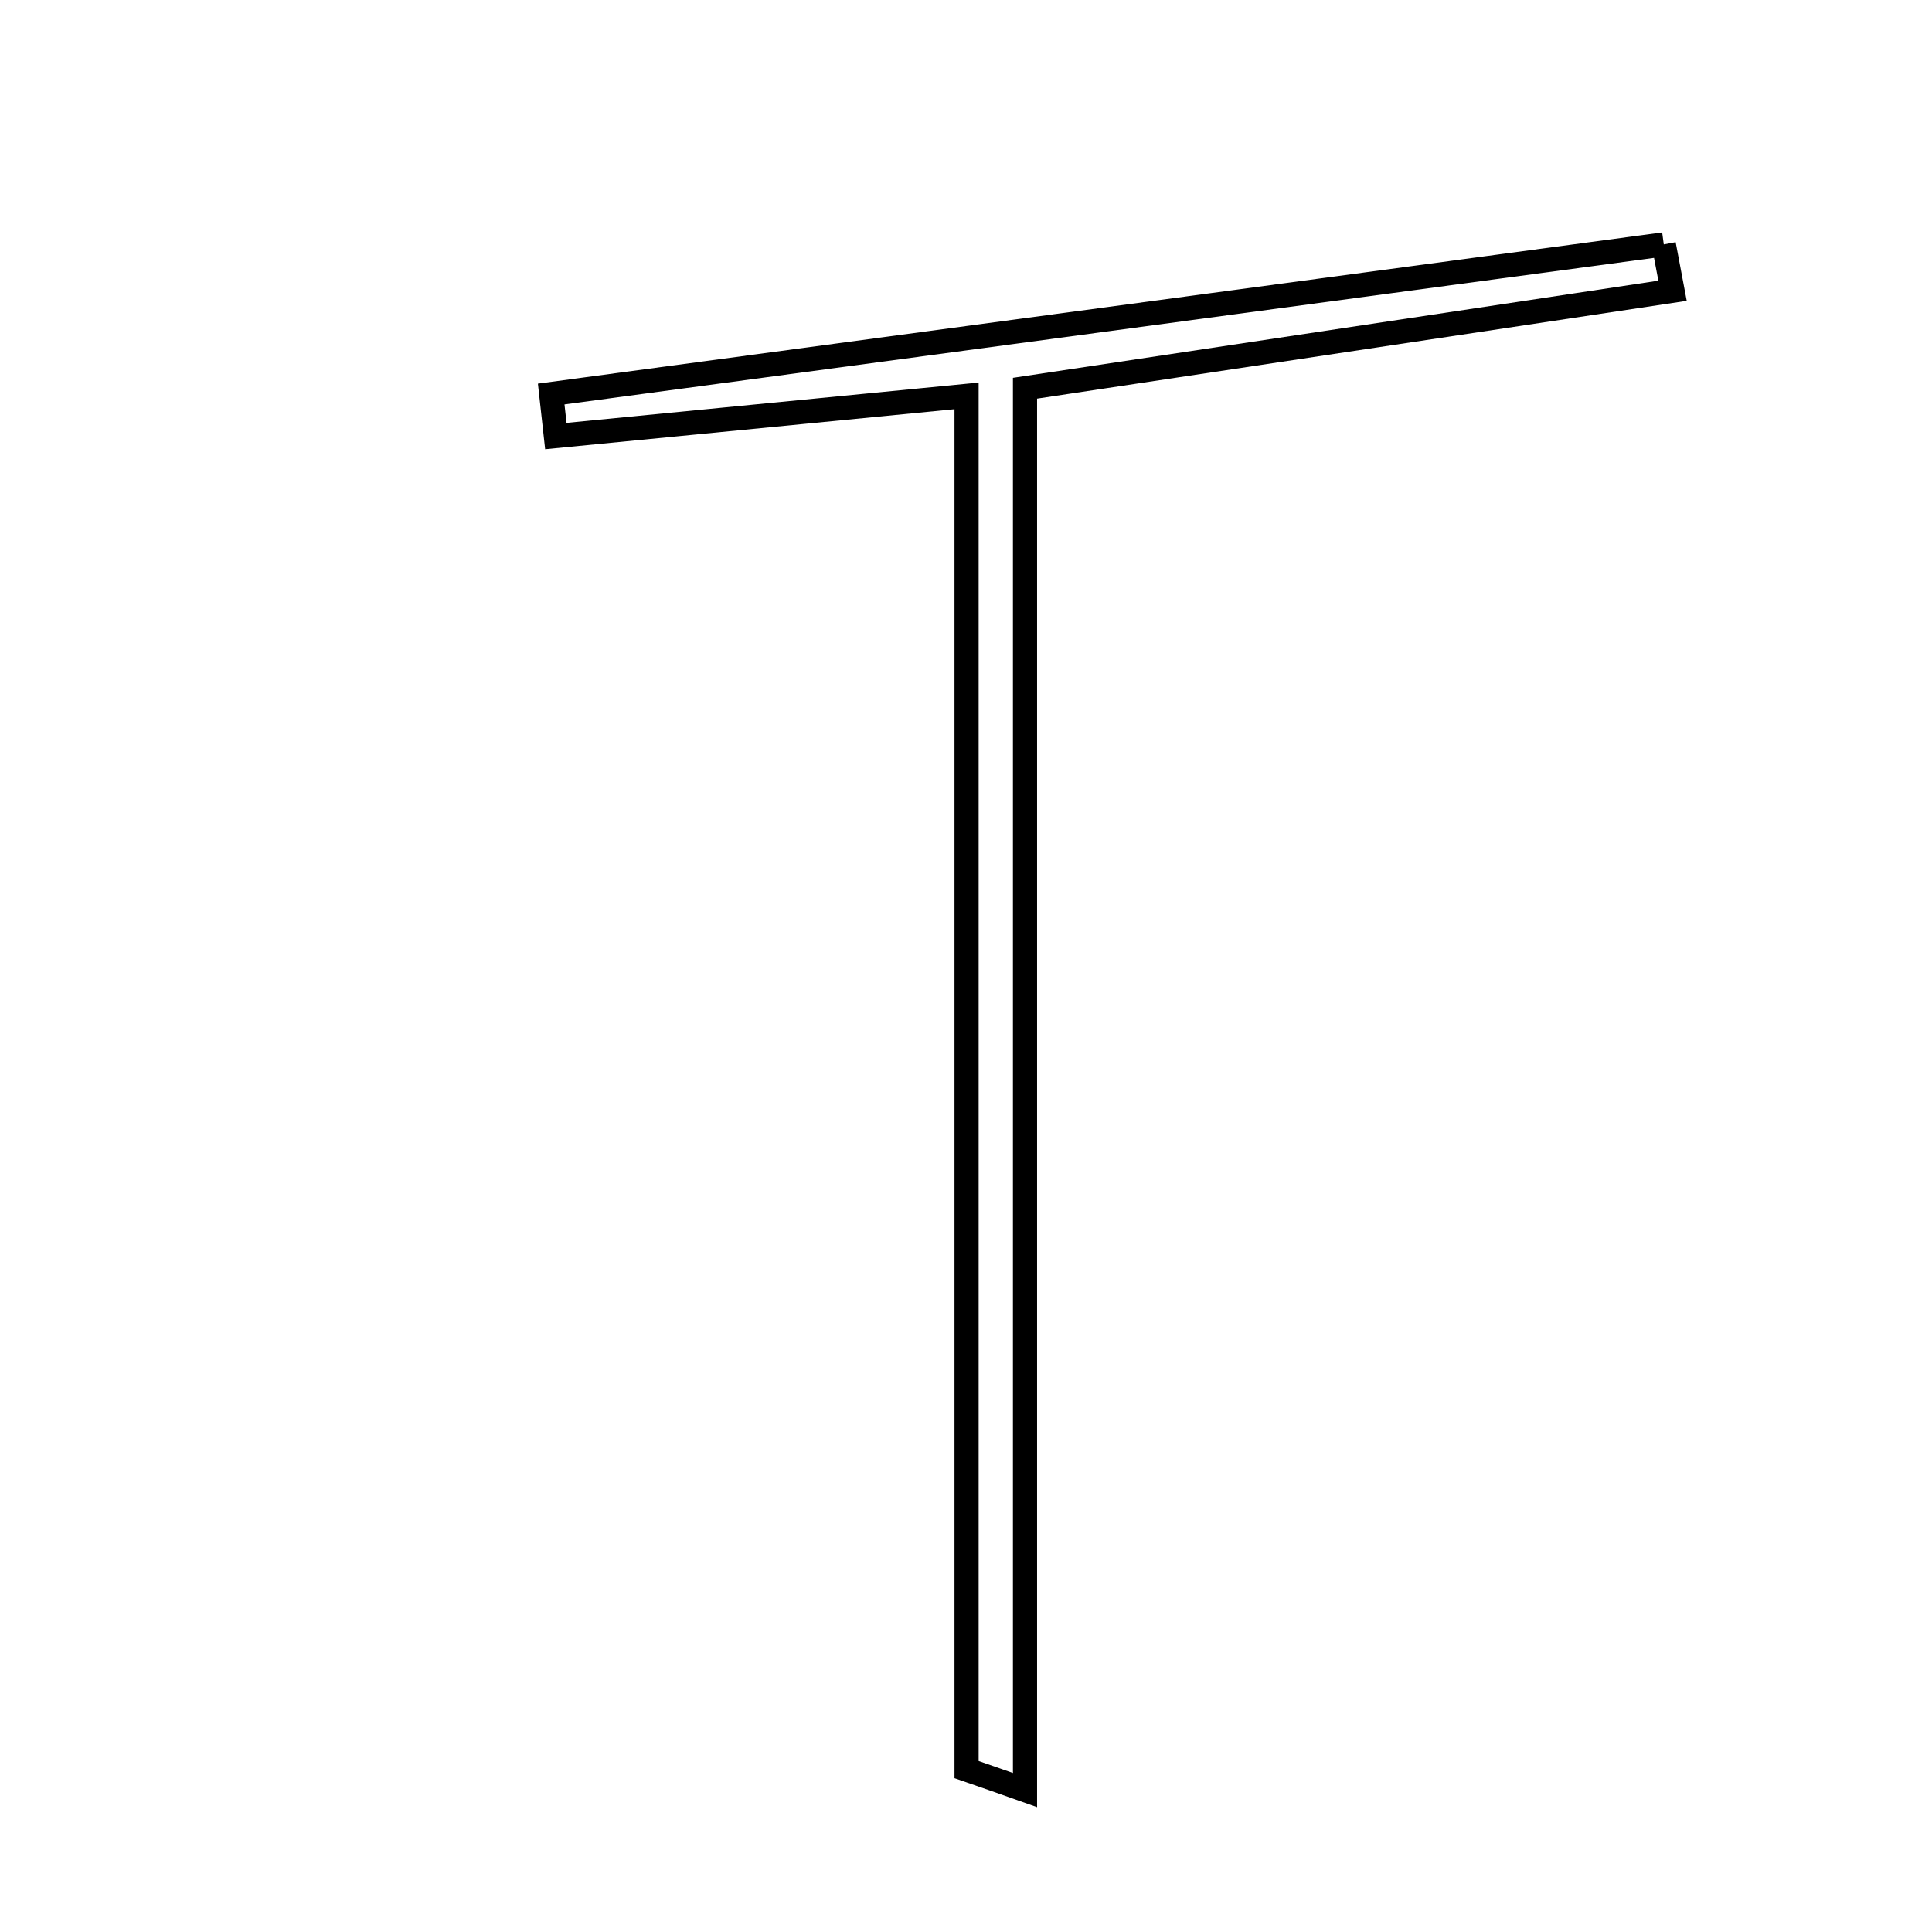 <svg xmlns="http://www.w3.org/2000/svg" viewBox="0.0 0.0 24.0 24.0" height="200px" width="200px"><path fill="none" stroke="black" stroke-width=".3" stroke-opacity="1.0"  filling="0" d="M20.668 3.036 C20.704 3.228 20.741 3.42 20.777 3.612 C18.206 3.999 15.634 4.387 12.733 4.823 C12.733 10.644 12.733 16.44 12.733 22.237 C12.491 22.151 12.249 22.067 12.007 21.983 C12.007 16.357 12.007 10.732 12.007 4.918 C10.156 5.099 8.531 5.258 6.905 5.417 C6.886 5.243 6.866 5.069 6.847 4.895 C11.454 4.275 16.061 3.655 20.668 3.036"></path></svg>